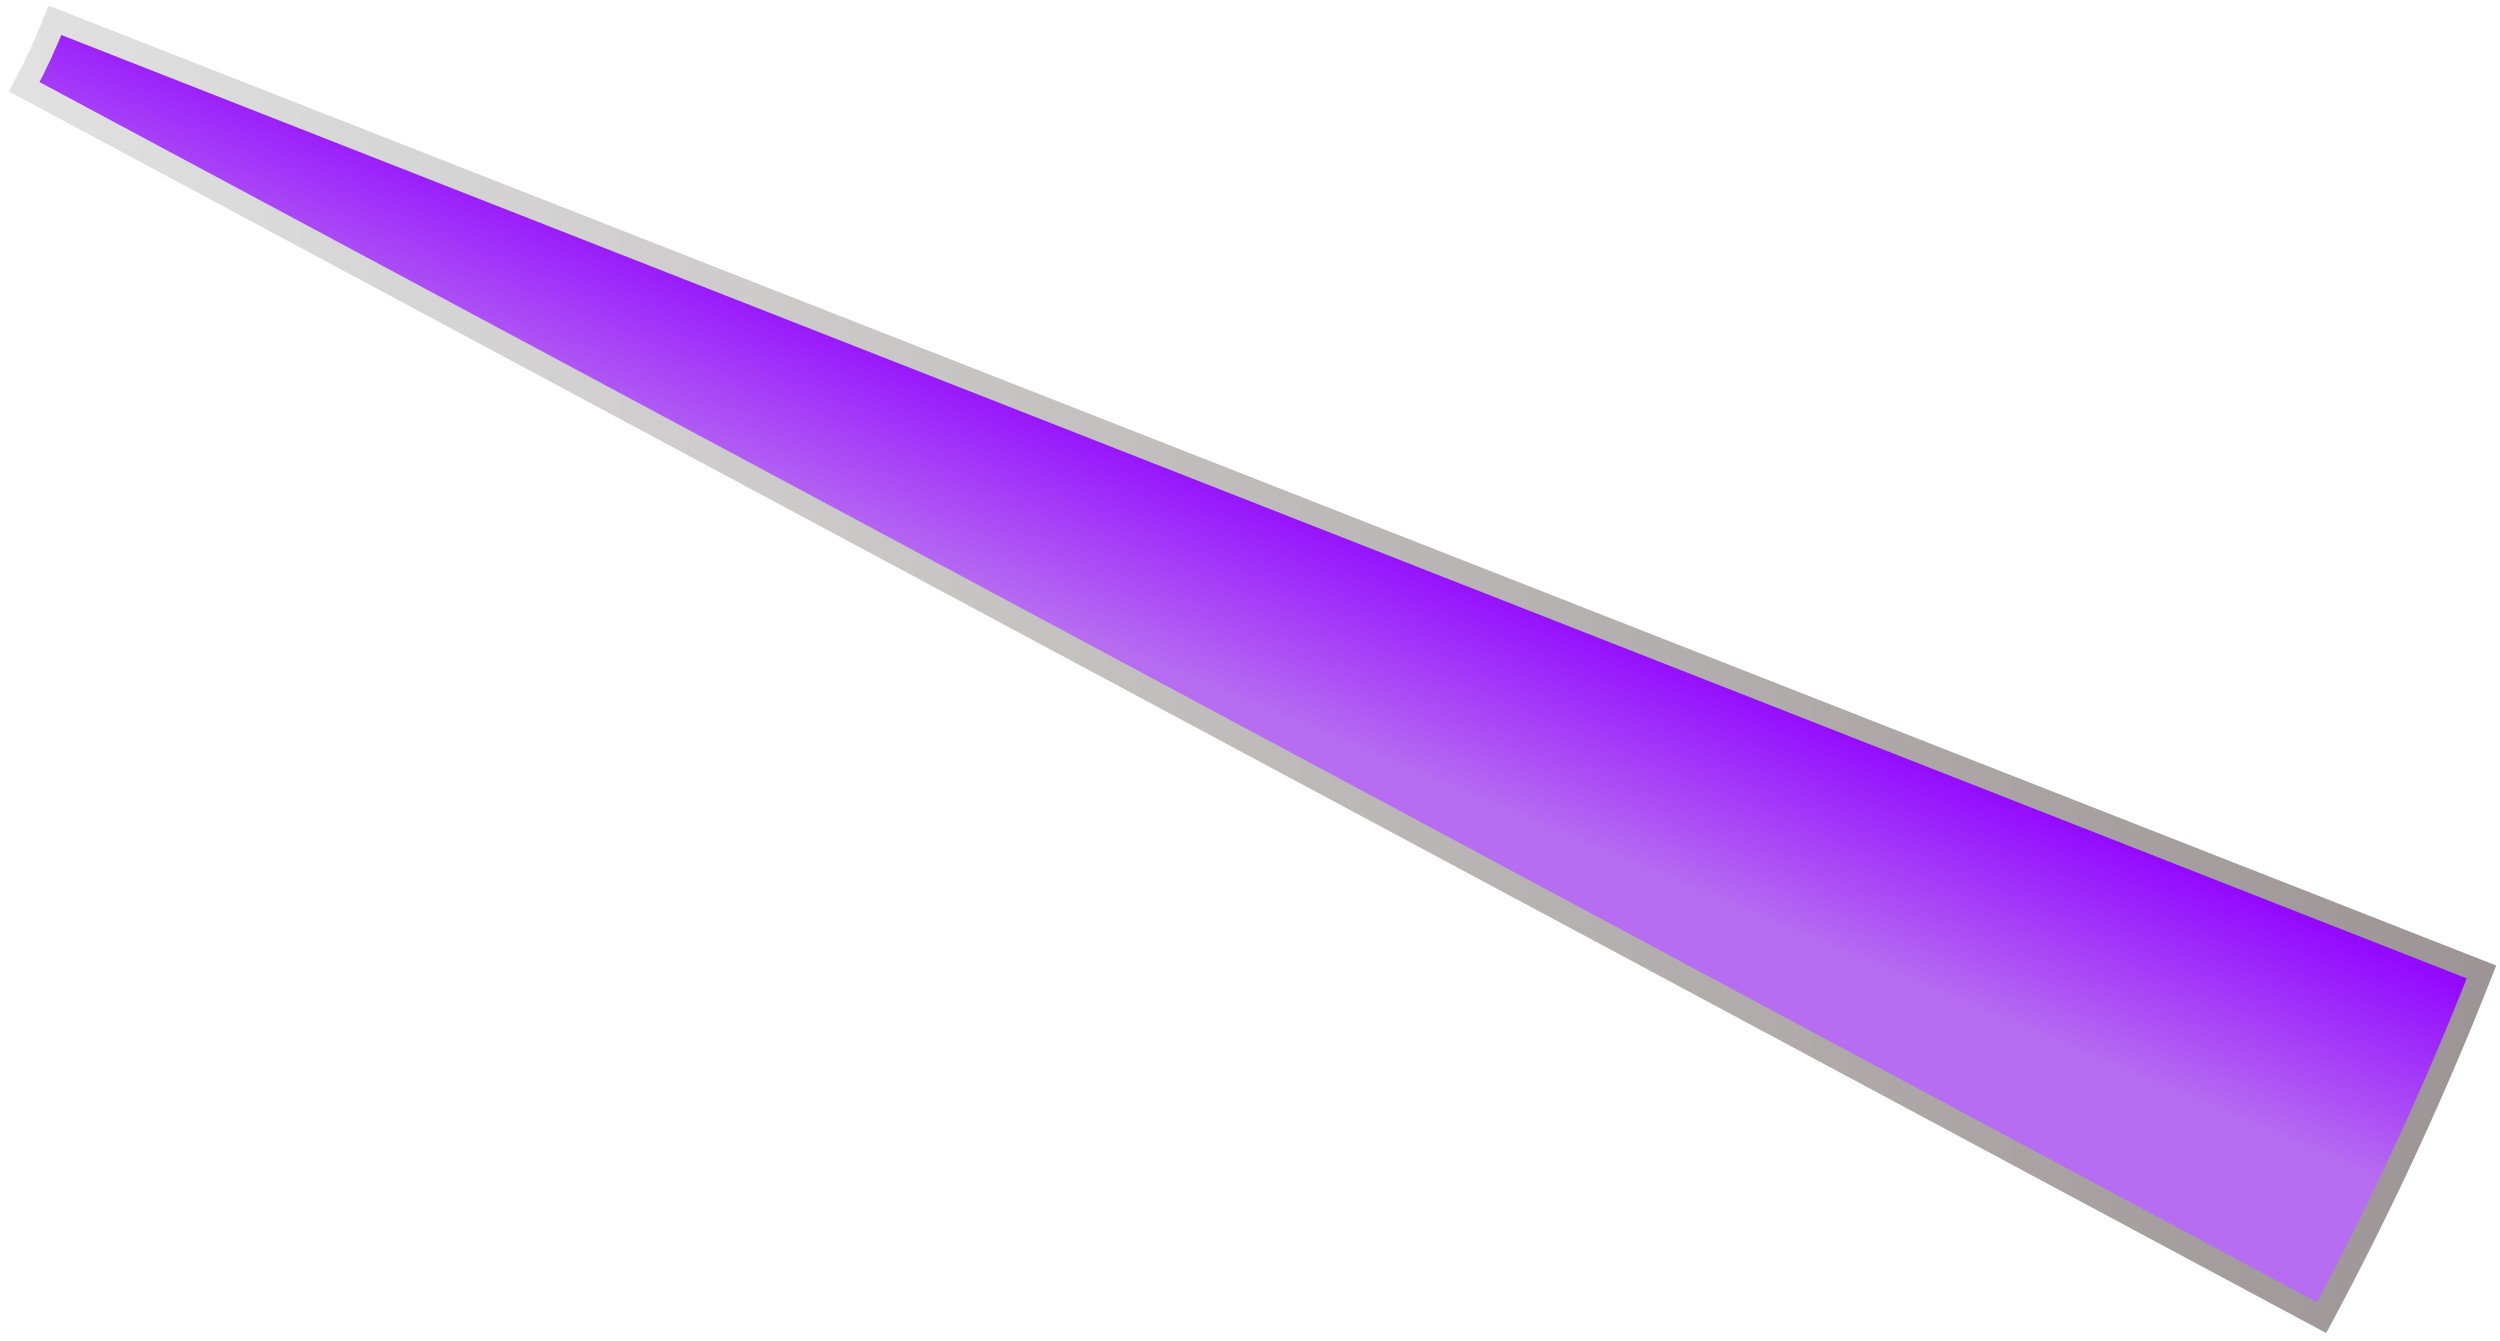 <svg width="110" height="59" viewBox="0 0 110 59" fill="none" xmlns="http://www.w3.org/2000/svg">
<path d="M102.15 57.978C104.793 53.051 107.143 47.971 109.186 42.766L2.419 0.894C2.027 1.895 1.575 2.871 1.066 3.819L102.15 57.978Z" fill="url(#paint0_linear_1_1476)" stroke="url(#paint1_linear_1_1476)"/>
<defs>
<linearGradient id="paint0_linear_1_1476" x1="54.811" y1="20.838" x2="51.142" y2="29.555" gradientUnits="userSpaceOnUse">
<stop stop-color="#930AFF"/>
<stop offset="1" stop-color="#B76DF1"/>
</linearGradient>
<linearGradient id="paint1_linear_1_1476" x1="109.186" y1="29.436" x2="1.066" y2="29.436" gradientUnits="userSpaceOnUse">
<stop stop-color="#9D9595"/>
<stop offset="1" stop-color="#E1E1E1"/>
</linearGradient>
</defs>
</svg>

